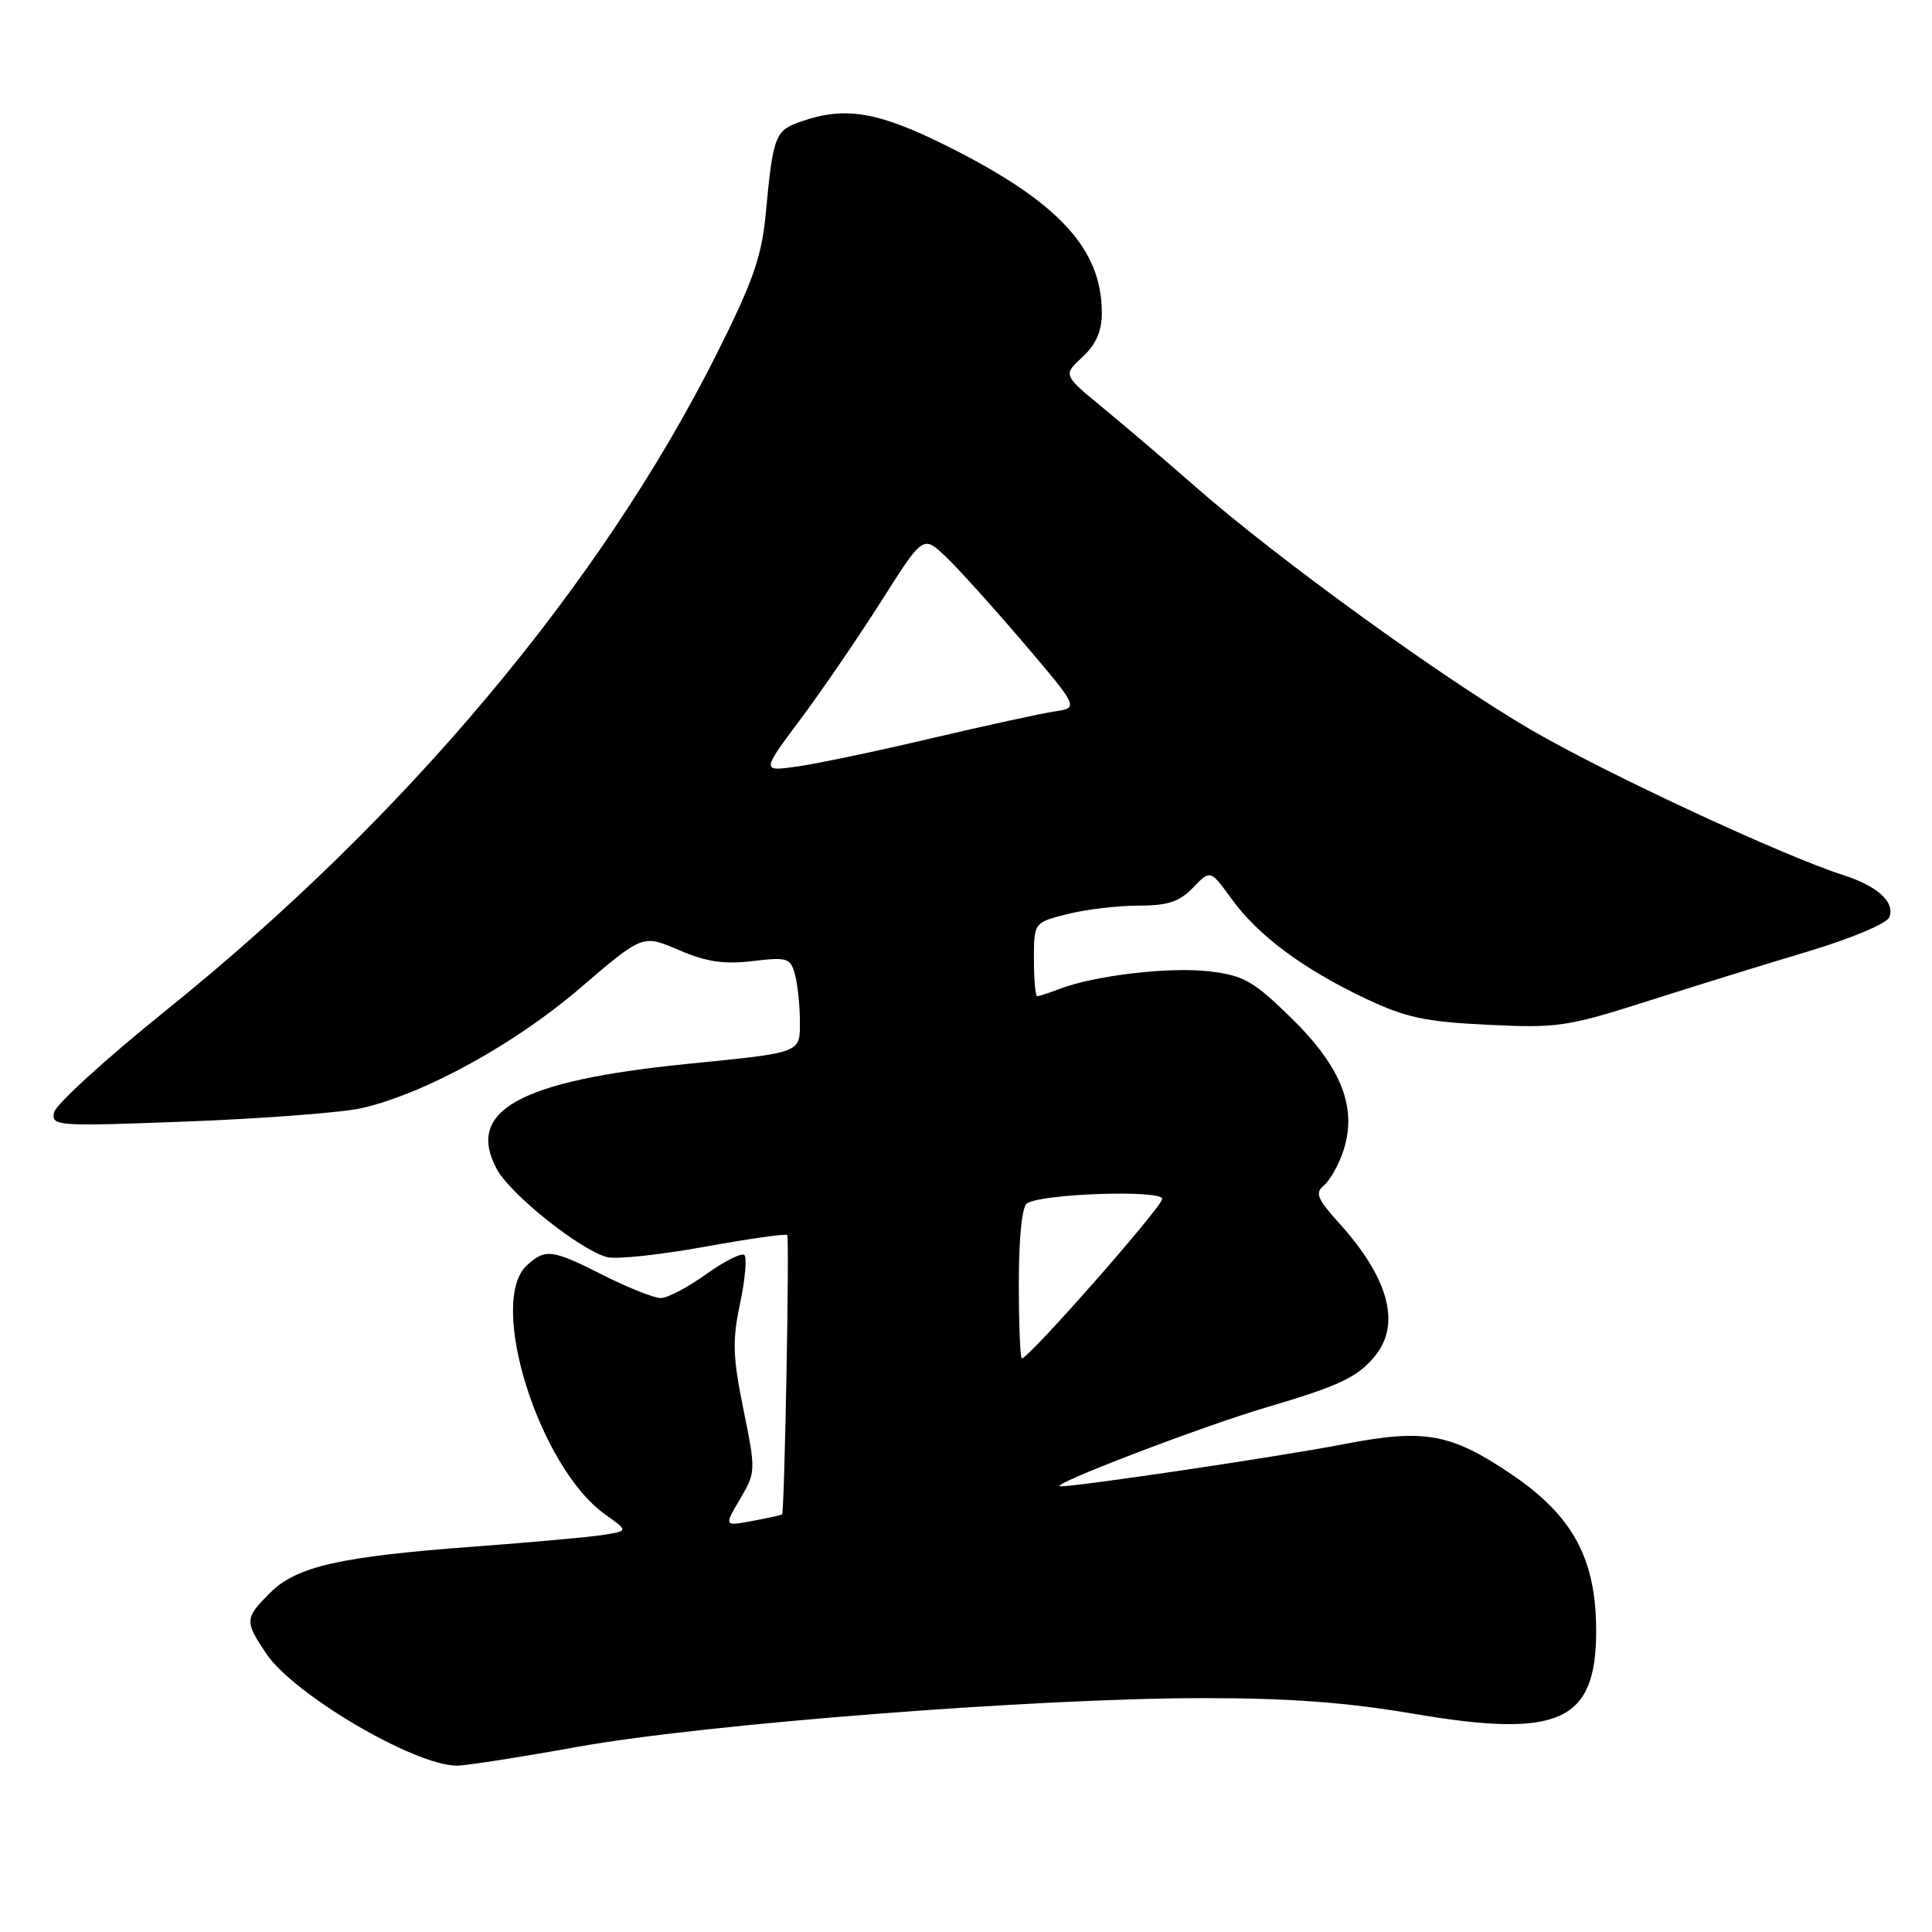 <?xml version="1.0" encoding="UTF-8" standalone="no"?>
<!DOCTYPE svg PUBLIC "-//W3C//DTD SVG 1.1//EN" "http://www.w3.org/Graphics/SVG/1.1/DTD/svg11.dtd" >
<svg xmlns="http://www.w3.org/2000/svg" xmlns:xlink="http://www.w3.org/1999/xlink" version="1.1" viewBox="0 0 256 256">
 <g >
 <path fill="currentColor"
d=" M 76.50 231.47 C 93.29 228.45 137.12 225.03 159.29 225.01 C 170.77 225.00 178.42 225.57 187.35 227.09 C 206.60 230.37 211.50 228.15 211.50 216.12 C 211.50 206.53 208.40 200.82 200.19 195.29 C 192.19 189.90 188.72 189.29 178.05 191.36 C 169.66 192.99 142.46 197.03 140.50 196.94 C 138.74 196.86 159.19 189.02 167.76 186.50 C 177.54 183.61 179.92 182.48 182.23 179.63 C 185.65 175.40 183.99 169.32 177.44 162.07 C 174.51 158.82 174.21 158.07 175.45 157.05 C 176.24 156.38 177.40 154.33 178.00 152.49 C 179.88 146.82 177.76 141.41 171.12 134.91 C 166.07 129.97 164.82 129.26 160.24 128.71 C 154.98 128.09 145.13 129.24 140.45 131.02 C 139.03 131.56 137.67 132.00 137.43 132.00 C 137.20 132.00 137.00 129.80 137.00 127.12 C 137.00 122.24 137.00 122.24 141.44 121.12 C 143.89 120.50 148.11 120.00 150.84 120.00 C 154.75 120.00 156.27 119.50 158.09 117.61 C 160.38 115.23 160.38 115.23 163.19 119.11 C 166.70 123.96 172.62 128.36 180.89 132.29 C 186.27 134.84 188.82 135.39 197.13 135.79 C 206.36 136.24 207.70 136.04 218.24 132.68 C 224.43 130.70 234.06 127.72 239.64 126.05 C 245.39 124.32 250.03 122.37 250.35 121.53 C 251.12 119.54 248.79 117.41 244.26 115.96 C 236.26 113.40 213.01 102.59 203.00 96.78 C 191.39 90.04 169.34 74.08 158.50 64.58 C 154.65 61.20 149.10 56.47 146.18 54.07 C 140.85 49.69 140.85 49.69 143.43 47.31 C 145.24 45.62 146.00 43.89 146.00 41.43 C 146.00 32.97 140.23 26.74 125.65 19.43 C 116.38 14.79 112.03 14.05 106.14 16.10 C 102.68 17.31 102.44 17.94 101.46 28.36 C 100.93 33.99 99.78 37.29 94.98 46.86 C 79.66 77.42 53.69 108.39 22.01 133.87 C 14.04 140.28 7.36 146.37 7.16 147.41 C 6.81 149.23 7.49 149.27 25.15 148.59 C 35.24 148.20 45.52 147.40 48.00 146.82 C 56.38 144.86 68.21 138.35 76.83 130.96 C 85.15 123.82 85.15 123.82 89.94 125.88 C 93.58 127.45 95.92 127.80 99.71 127.35 C 104.35 126.80 104.75 126.93 105.34 129.13 C 105.69 130.43 105.98 133.18 105.99 135.23 C 106.00 139.60 106.43 139.43 91.00 140.98 C 68.76 143.22 61.64 147.18 65.85 154.95 C 67.68 158.31 76.96 165.70 80.47 166.58 C 81.70 166.89 87.49 166.27 93.33 165.21 C 99.17 164.15 104.11 163.45 104.31 163.65 C 104.63 163.96 103.96 200.24 103.63 200.66 C 103.56 200.75 101.80 201.14 99.71 201.53 C 95.93 202.24 95.93 202.24 98.06 198.63 C 100.15 195.07 100.16 194.90 98.51 186.76 C 97.09 179.78 97.02 177.61 98.06 172.73 C 98.73 169.55 98.99 166.66 98.64 166.31 C 98.29 165.95 96.01 167.09 93.58 168.83 C 91.16 170.57 88.45 172.00 87.56 172.00 C 86.67 172.00 83.27 170.65 80.00 169.00 C 73.12 165.53 72.30 165.42 69.83 167.65 C 64.52 172.46 71.43 194.46 80.20 200.68 C 83.27 202.86 83.27 202.86 79.89 203.39 C 78.02 203.68 70.42 204.37 62.99 204.92 C 45.10 206.24 39.29 207.55 35.80 211.05 C 32.42 214.43 32.39 214.80 35.27 219.10 C 38.89 224.51 54.80 233.88 60.50 233.96 C 61.60 233.98 68.80 232.86 76.50 231.47 Z  M 135.00 170.06 C 135.00 163.95 135.42 159.86 136.09 159.44 C 138.18 158.15 154.00 157.63 154.00 158.86 C 154.00 159.90 136.32 180.00 135.40 180.00 C 135.18 180.00 135.00 175.53 135.00 170.06 Z  M 106.02 95.37 C 108.85 91.59 113.67 84.54 116.74 79.71 C 122.31 70.92 122.31 70.92 125.26 73.71 C 126.89 75.24 131.53 80.39 135.59 85.14 C 142.95 93.79 142.95 93.79 139.73 94.27 C 137.95 94.54 130.65 96.13 123.50 97.81 C 116.35 99.50 108.34 101.18 105.69 101.56 C 100.89 102.24 100.89 102.24 106.02 95.37 Z "/>
</g>
</svg>